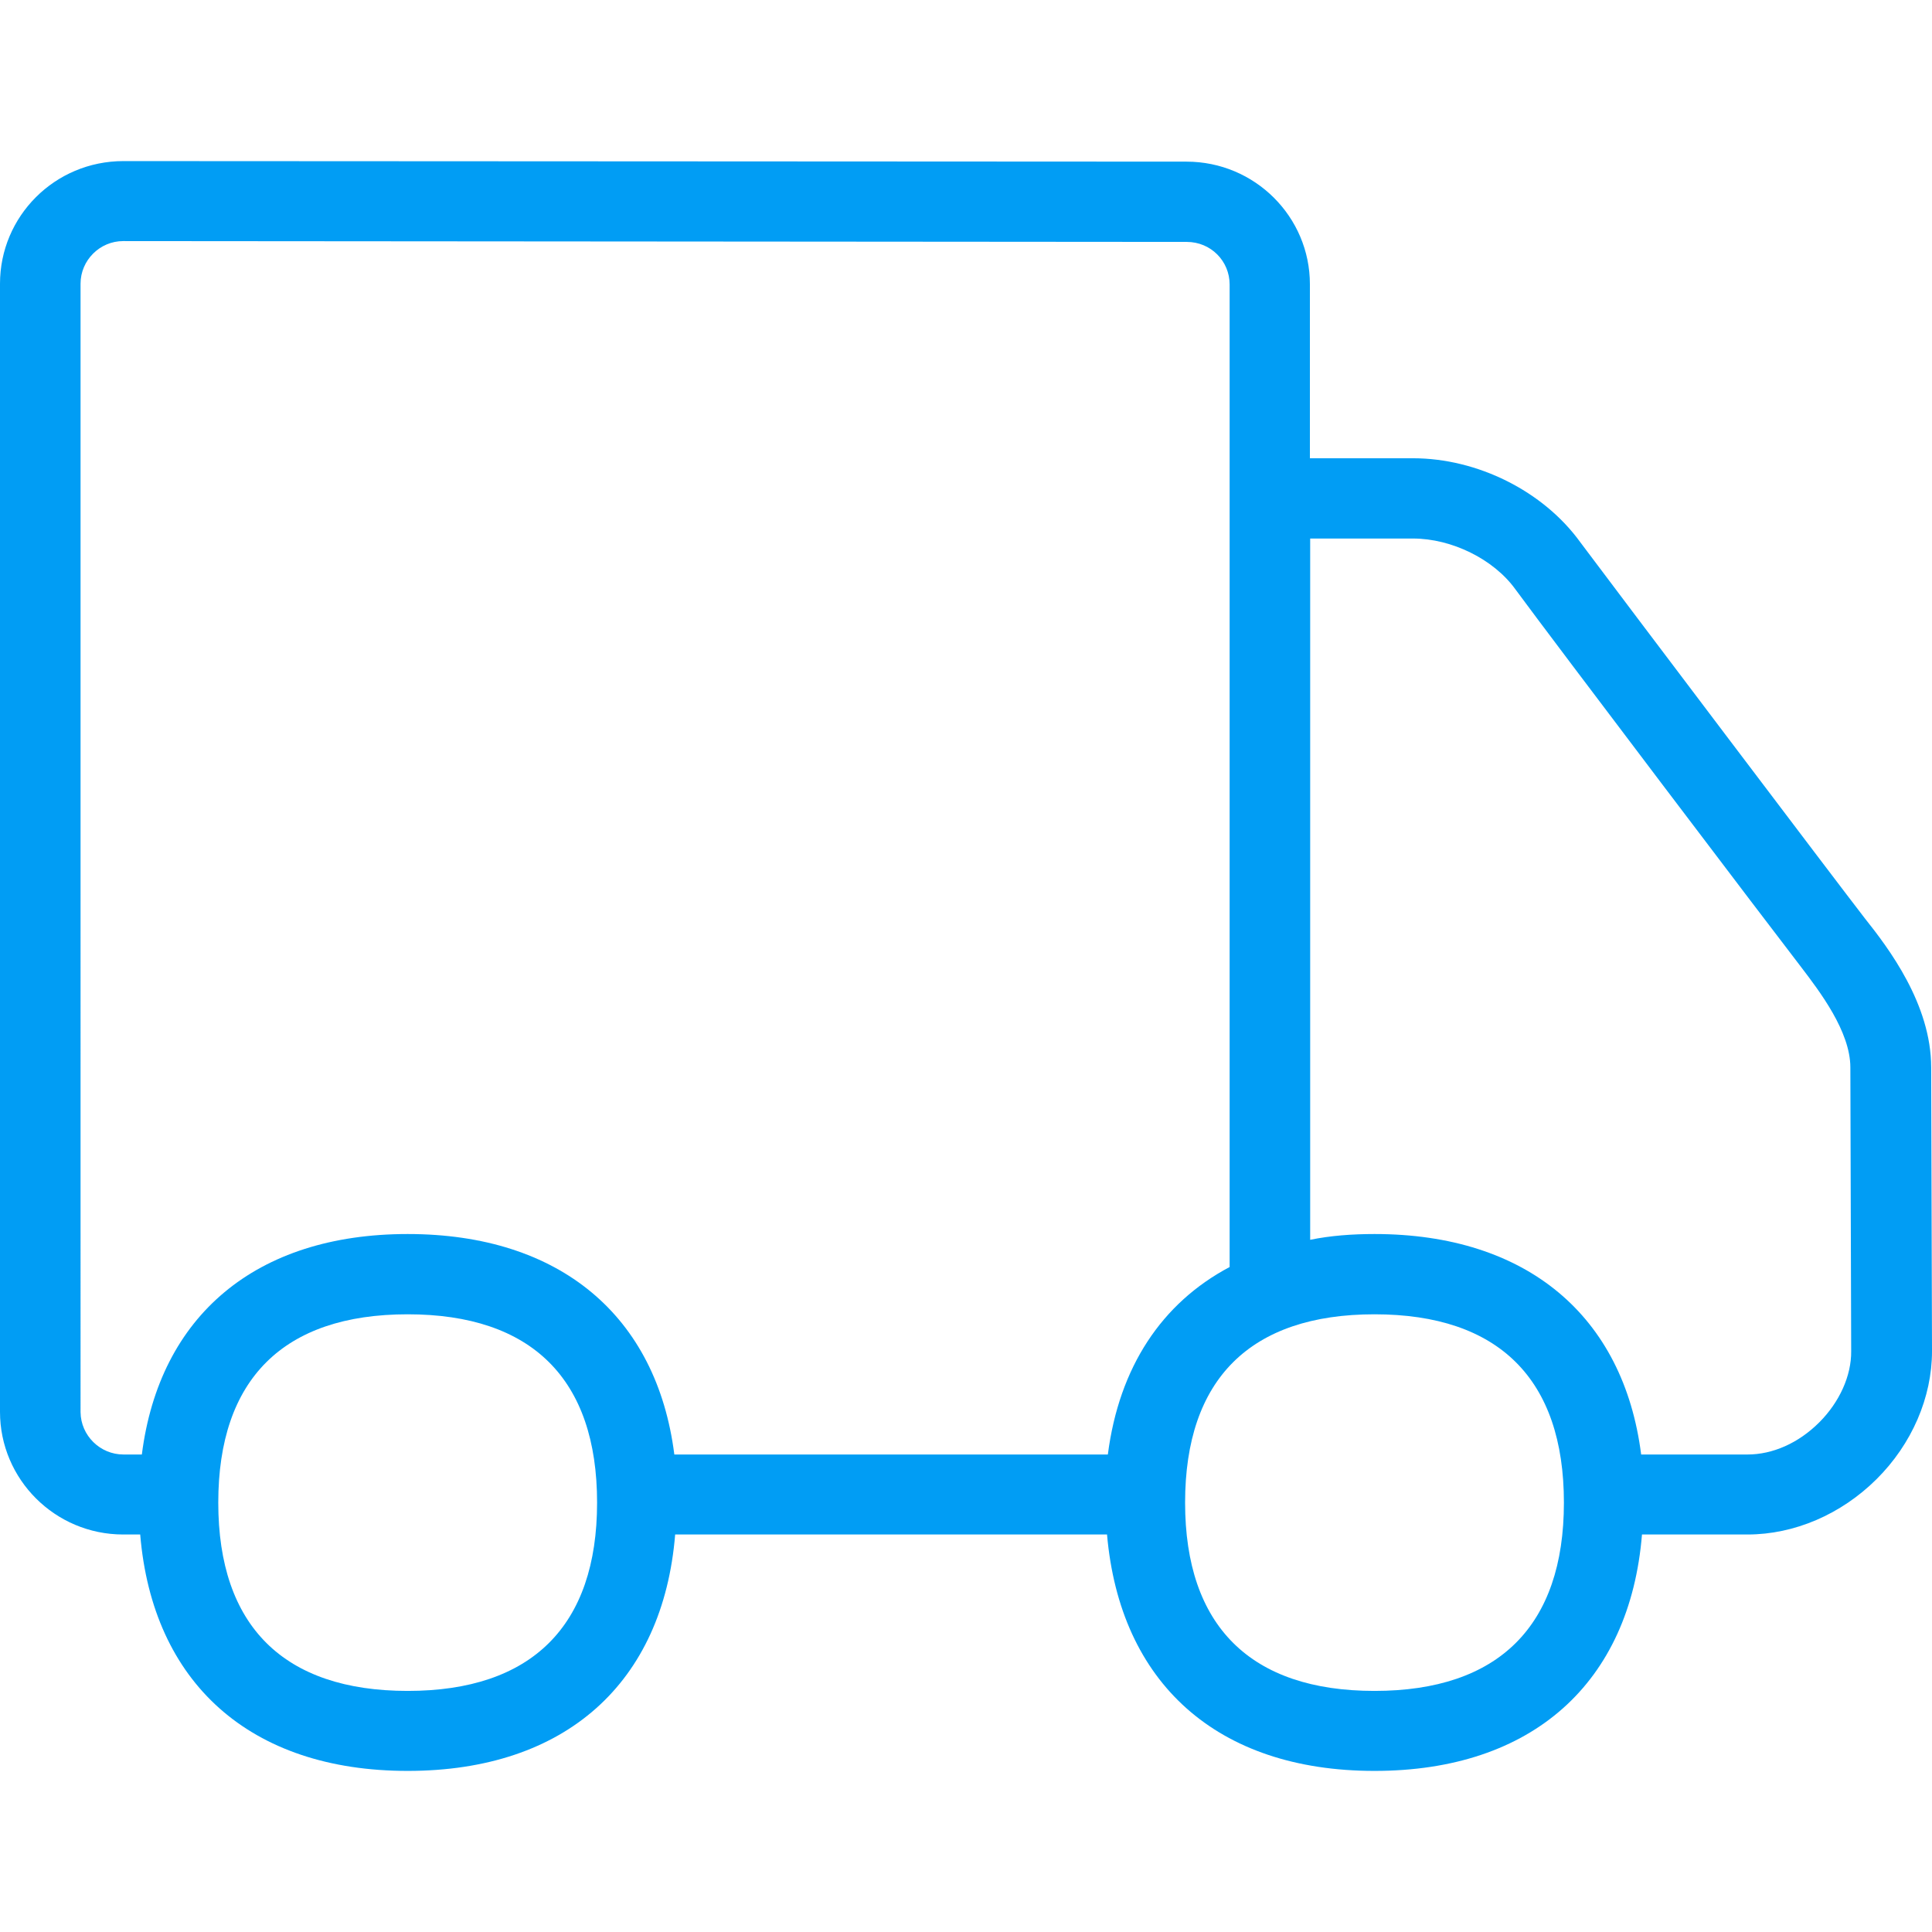 <?xml version="1.0" encoding="UTF-8"?>
<svg xmlns="http://www.w3.org/2000/svg" viewBox="0 0 702.8 702.8"><path fill="#019df4" fill-rule="evenodd" d="M661.8 517.4c-7.6 7.6-17 11.7-26.1 11.7H597c-6.4-50.4-41.6-80.2-97-80.2-8.2 0-16.1.6-23.4 2.1V195.9H514c14.1 0 29.3 7.5 37.2 18.4 14.1 19.2 94.1 124.7 104 137.5 6.7 8.8 17.9 23.4 17.9 36.5l.3 103.2c.1 9-4.3 18.6-11.6 25.9zM500 615.1c-45.1 0-68.9-23.6-68.9-68.5s23.7-68.5 68.9-68.5 68.9 23.6 68.9 68.5-23.8 68.5-68.9 68.5zm-97-86H245.3c-6.4-50.4-41.6-80.2-97-80.2-55.3 0-90.3 29.8-96.7 80.2h-6.7c-8.5 0-15.5-6.9-15.6-15.4V103.2c0-8.5 7-15.5 15.5-15.5l386.9.3c8.8 0 15.6 7 15.6 15.5v357.4c-24.7 13.1-40.2 36.4-44.3 68.2zm-254.7 86c-45.1 0-68.9-23.6-68.9-68.5s23.7-68.5 68.9-68.5 68.9 23.6 68.9 68.5-23.8 68.5-68.9 68.5zm554.2-226.8c0-23-15.5-43.4-24.1-54.2-10-12.9-89.3-117.8-103.5-136.8-13.5-18.7-37.5-30.6-60.9-30.6h-37.5v-63.3c0-24.5-20-44.6-44.9-44.6l-386.7-.2C19.9 58.6 0 78.7 0 103.2v410.4c0 24.5 20 44.6 44.8 44.6H51c4.5 53.9 39.9 86 97.3 86 57.5 0 92.9-32.1 97.3-86h157.1c4.7 53.9 39.9 86 97.3 86 57.5 0 92.9-32.1 97.3-86h38.4c17 0 34-7.3 46.9-20.1 12.9-12.8 20.2-29.8 20.2-46.6l-.3-103.2z" clip-rule="evenodd" style="fill: #019df4;"/></svg>
